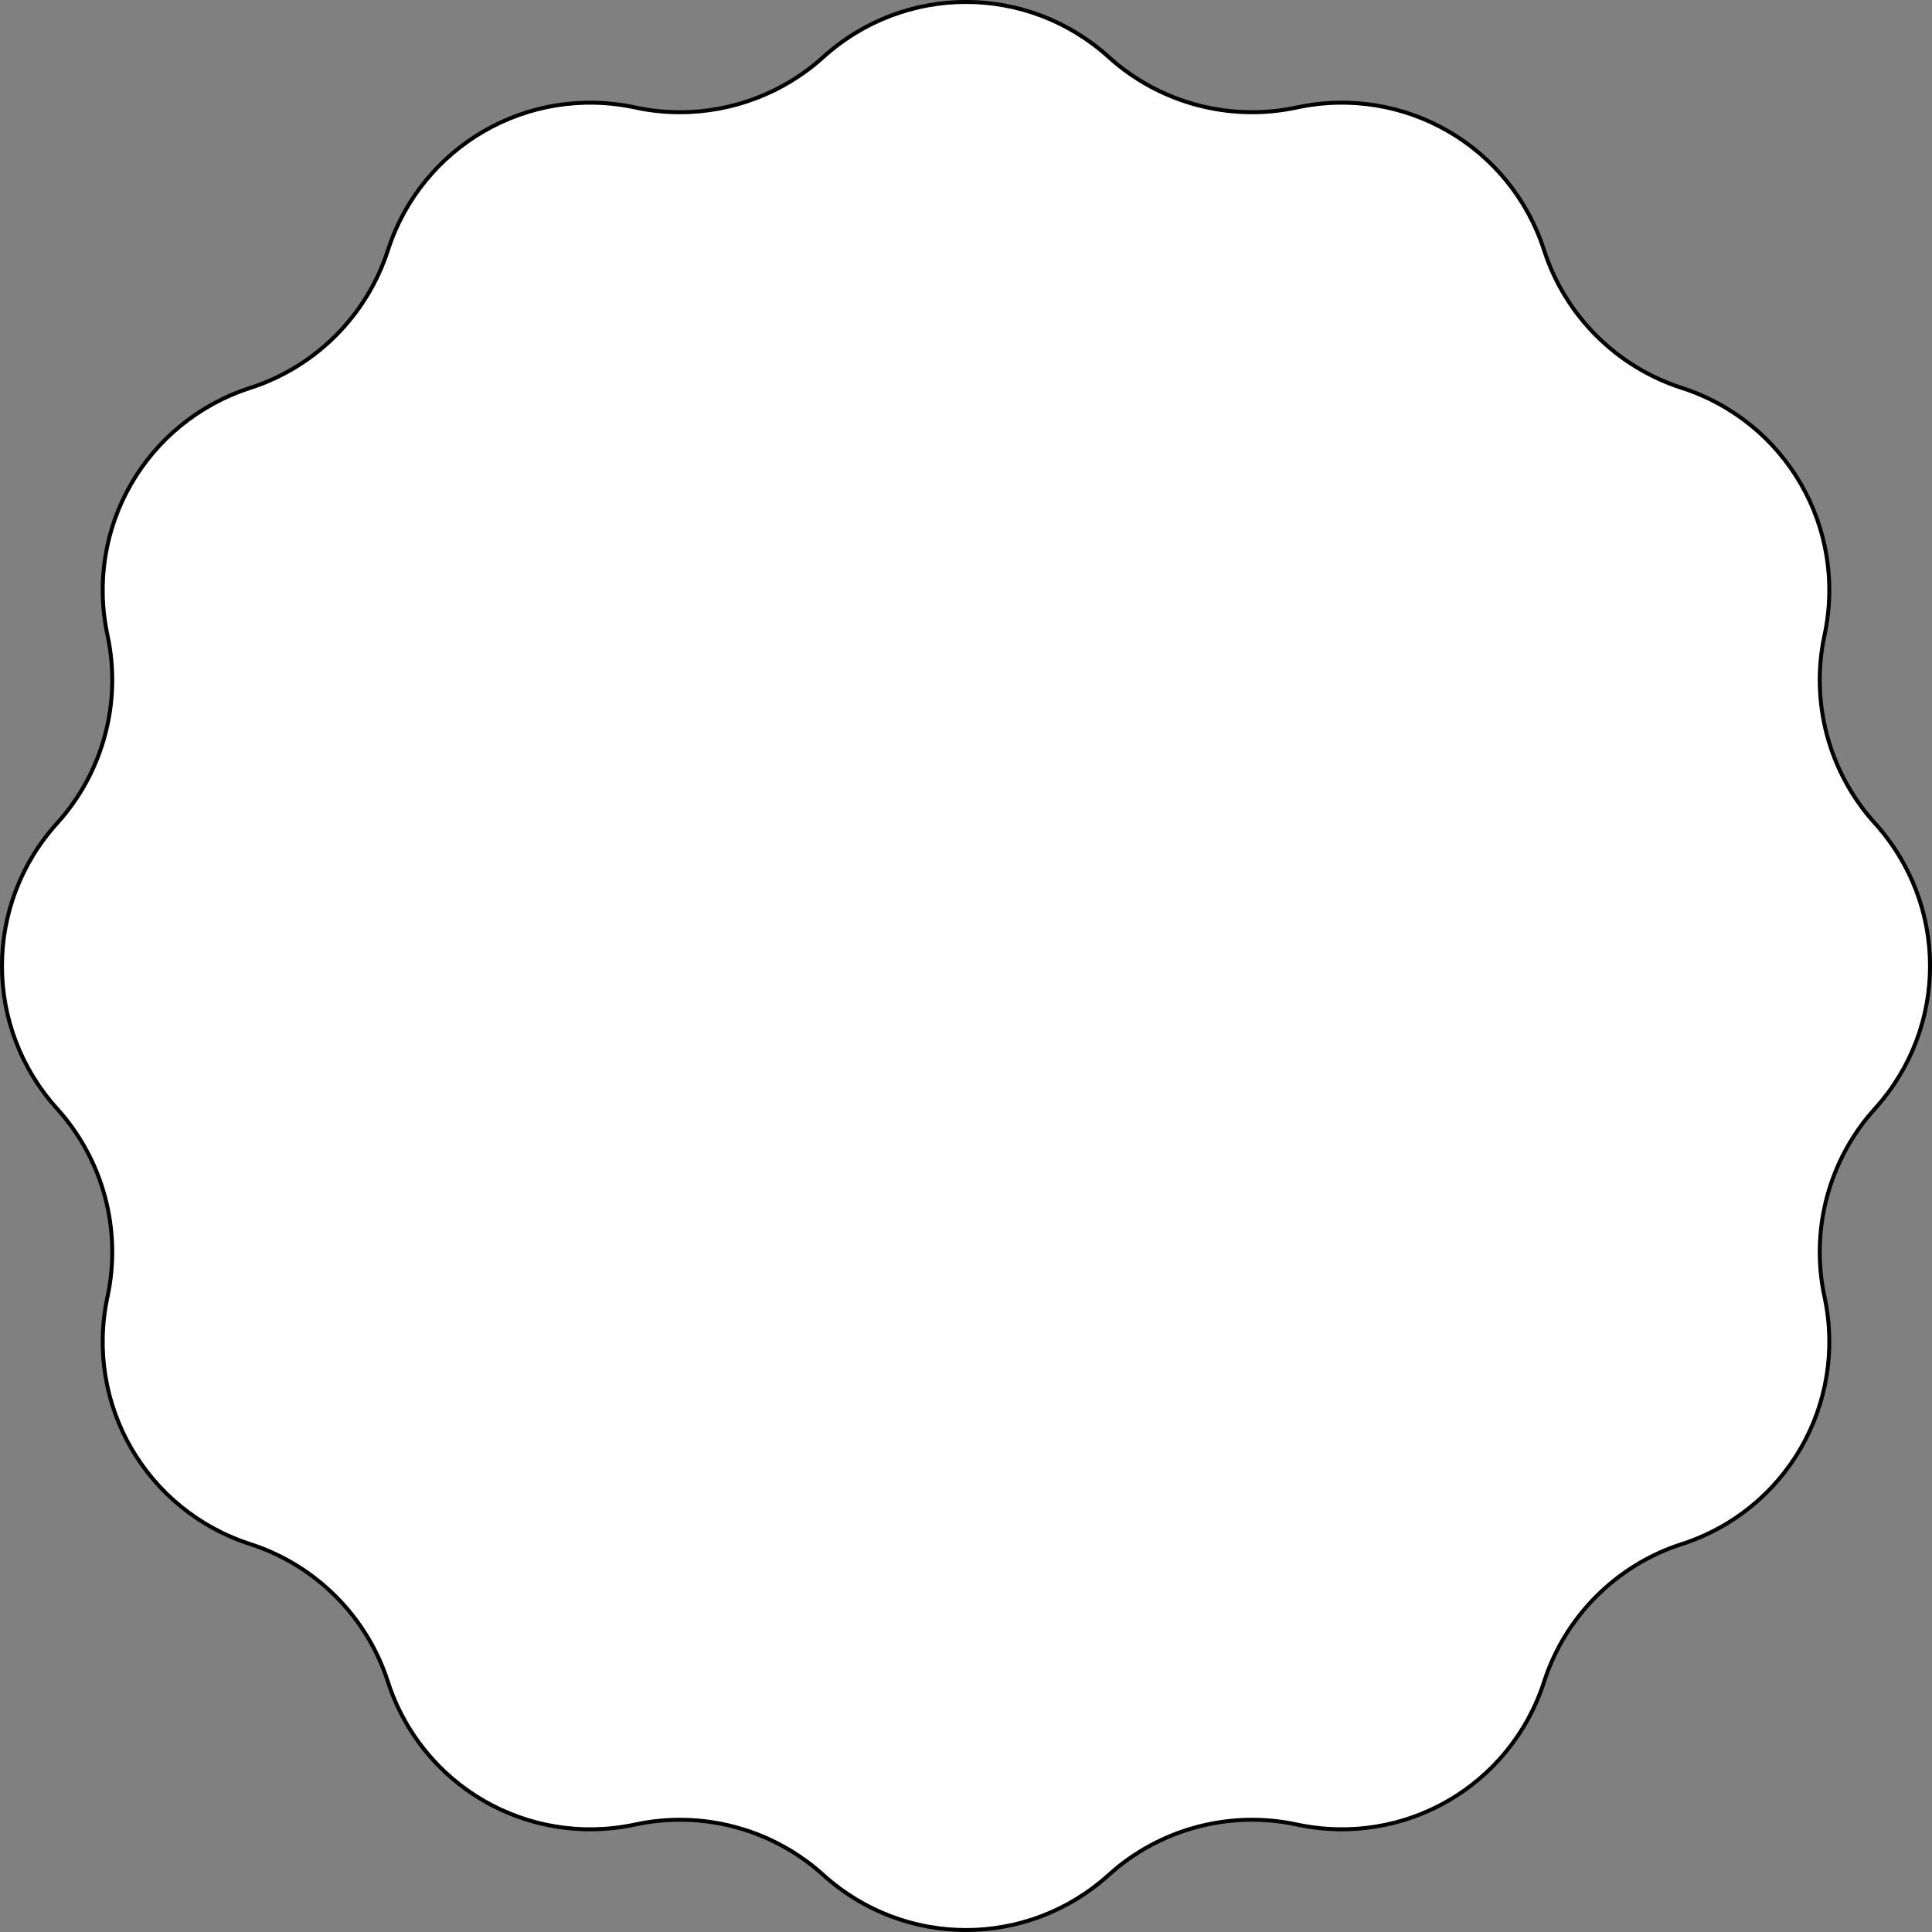 <?xml version="1.0" encoding="UTF-8"?>
<svg id="Layer_2" data-name="Layer 2" xmlns="http://www.w3.org/2000/svg" viewBox="0 0 731.67 731.67">
  <rect x="0" y="0" width="731.67" height="731.67" fill="#808080" stroke="none"/>
  <defs>
    <style>
      .cls-1, .cls-2 {
        stroke-width: 0px;
      }

      .cls-2 {
        fill: #fff;
      }
    </style>
  </defs>
  <g id="_圖層_4" data-name="圖層 4">
    <g>
      <path class="cls-2" d="M419.96,21.68h0c19.25,17.41,45.7,24.5,71.08,19.04h0c40.51-8.7,81.03,14.69,93.75,54.13h0c7.97,24.7,27.33,44.07,52.03,52.03h0c39.44,12.72,62.83,53.24,54.13,93.75h0c-5.45,25.38,1.63,51.83,19.04,71.08h0c27.79,30.73,27.79,77.52,0,108.25h0c-17.41,19.25-24.5,45.7-19.04,71.08h0c8.7,40.51-14.69,81.03-54.13,93.75h0c-24.7,7.97-44.07,27.33-52.03,52.03h0c-12.72,39.44-53.24,62.83-93.75,54.13h0c-25.38-5.45-51.83,1.63-71.08,19.04h0c-30.73,27.79-77.52,27.79-108.25,0h0c-19.25-17.41-45.7-24.5-71.08-19.04h0c-40.51,8.7-81.03-14.69-93.75-54.13h0c-7.97-24.7-27.33-44.07-52.03-52.03h0c-39.44-12.72-62.83-53.24-54.13-93.75h0c5.45-25.38-1.63-51.83-19.04-71.08h0c-27.79-30.73-27.79-77.52,0-108.25h0c17.41-19.25,24.5-45.7,19.04-71.08h0c-8.7-40.51,14.69-81.03,54.13-93.75h0c24.7-7.97,44.07-27.33,52.03-52.03h0c12.72-39.44,53.24-62.83,93.75-54.13h0c25.38,5.45,51.83-1.63,71.08-19.04h0c30.73-27.79,77.52-27.79,108.25,0Z"/>
      <path class="cls-1" d="M365.84,731.67c-19.53,0-39.06-7.04-54.63-21.12-19.02-17.2-45.34-24.26-70.42-18.87-5.8,1.25-11.61,1.85-17.32,1.85-34.69,0-66.24-22.16-77.3-56.48-7.87-24.41-27.14-43.68-51.55-51.55-39.96-12.89-63.45-53.57-54.63-94.62,5.39-25.07-1.67-51.4-18.87-70.42-28.17-31.14-28.17-78.11,0-109.26,17.2-19.02,24.25-45.34,18.87-70.42-8.82-41.05,14.66-81.73,54.63-94.62,24.41-7.87,43.68-27.14,51.55-51.55,12.89-39.96,53.57-63.45,94.62-54.63,25.07,5.39,51.4-1.67,70.42-18.87,31.14-28.17,78.11-28.17,109.26,0,14.82,13.4,34.07,20.64,53.7,20.64,5.57,0,11.17-.58,16.71-1.77,41.06-8.82,81.73,14.66,94.62,54.63,7.87,24.41,27.14,43.68,51.55,51.55,39.96,12.89,63.45,53.57,54.63,94.62-5.39,25.07,1.67,51.4,18.87,70.42,28.17,31.14,28.17,78.11,0,109.26-17.2,19.02-24.26,45.34-18.87,70.42,8.82,41.05-14.66,81.73-54.63,94.62-24.41,7.87-43.68,27.14-51.55,51.55-12.89,39.96-53.57,63.45-94.62,54.63-25.07-5.39-51.4,1.67-70.42,18.87-15.57,14.08-35.1,21.12-54.63,21.12ZM257.5,688.41c20,0,39.61,7.38,54.71,21.03,30.57,27.65,76.68,27.65,107.25,0,19.38-17.52,46.19-24.71,71.74-19.22,40.3,8.66,80.23-14.39,92.88-53.62,8.02-24.86,27.65-44.5,52.52-52.52,39.23-12.65,62.28-52.58,53.62-92.88-5.49-25.54,1.7-52.36,19.22-71.74,27.65-30.57,27.65-76.68,0-107.25-17.52-19.38-24.71-46.19-19.22-71.74,8.66-40.3-14.39-80.23-53.62-92.88-24.86-8.02-44.5-27.65-52.52-52.52-12.65-39.23-52.58-62.28-92.88-53.62-25.54,5.49-52.36-1.7-71.74-19.22l.5-.56-.5.56c-30.57-27.65-76.68-27.65-107.25,0-15.09,13.65-34.71,21.03-54.71,21.03-5.68,0-11.38-.59-17.03-1.81-40.3-8.66-80.23,14.39-92.88,53.62-8.02,24.86-27.65,44.5-52.52,52.52-39.23,12.65-62.28,52.58-53.62,92.88,5.49,25.54-1.7,52.36-19.22,71.74-27.65,30.57-27.65,76.68,0,107.25,17.52,19.38,24.71,46.19,19.22,71.74-8.66,40.3,14.39,80.23,53.62,92.88,24.86,8.02,44.5,27.65,52.52,52.52,12.65,39.23,52.58,62.28,92.88,53.62,5.65-1.21,11.35-1.81,17.03-1.81Z"/>
    </g>
  </g>
</svg>